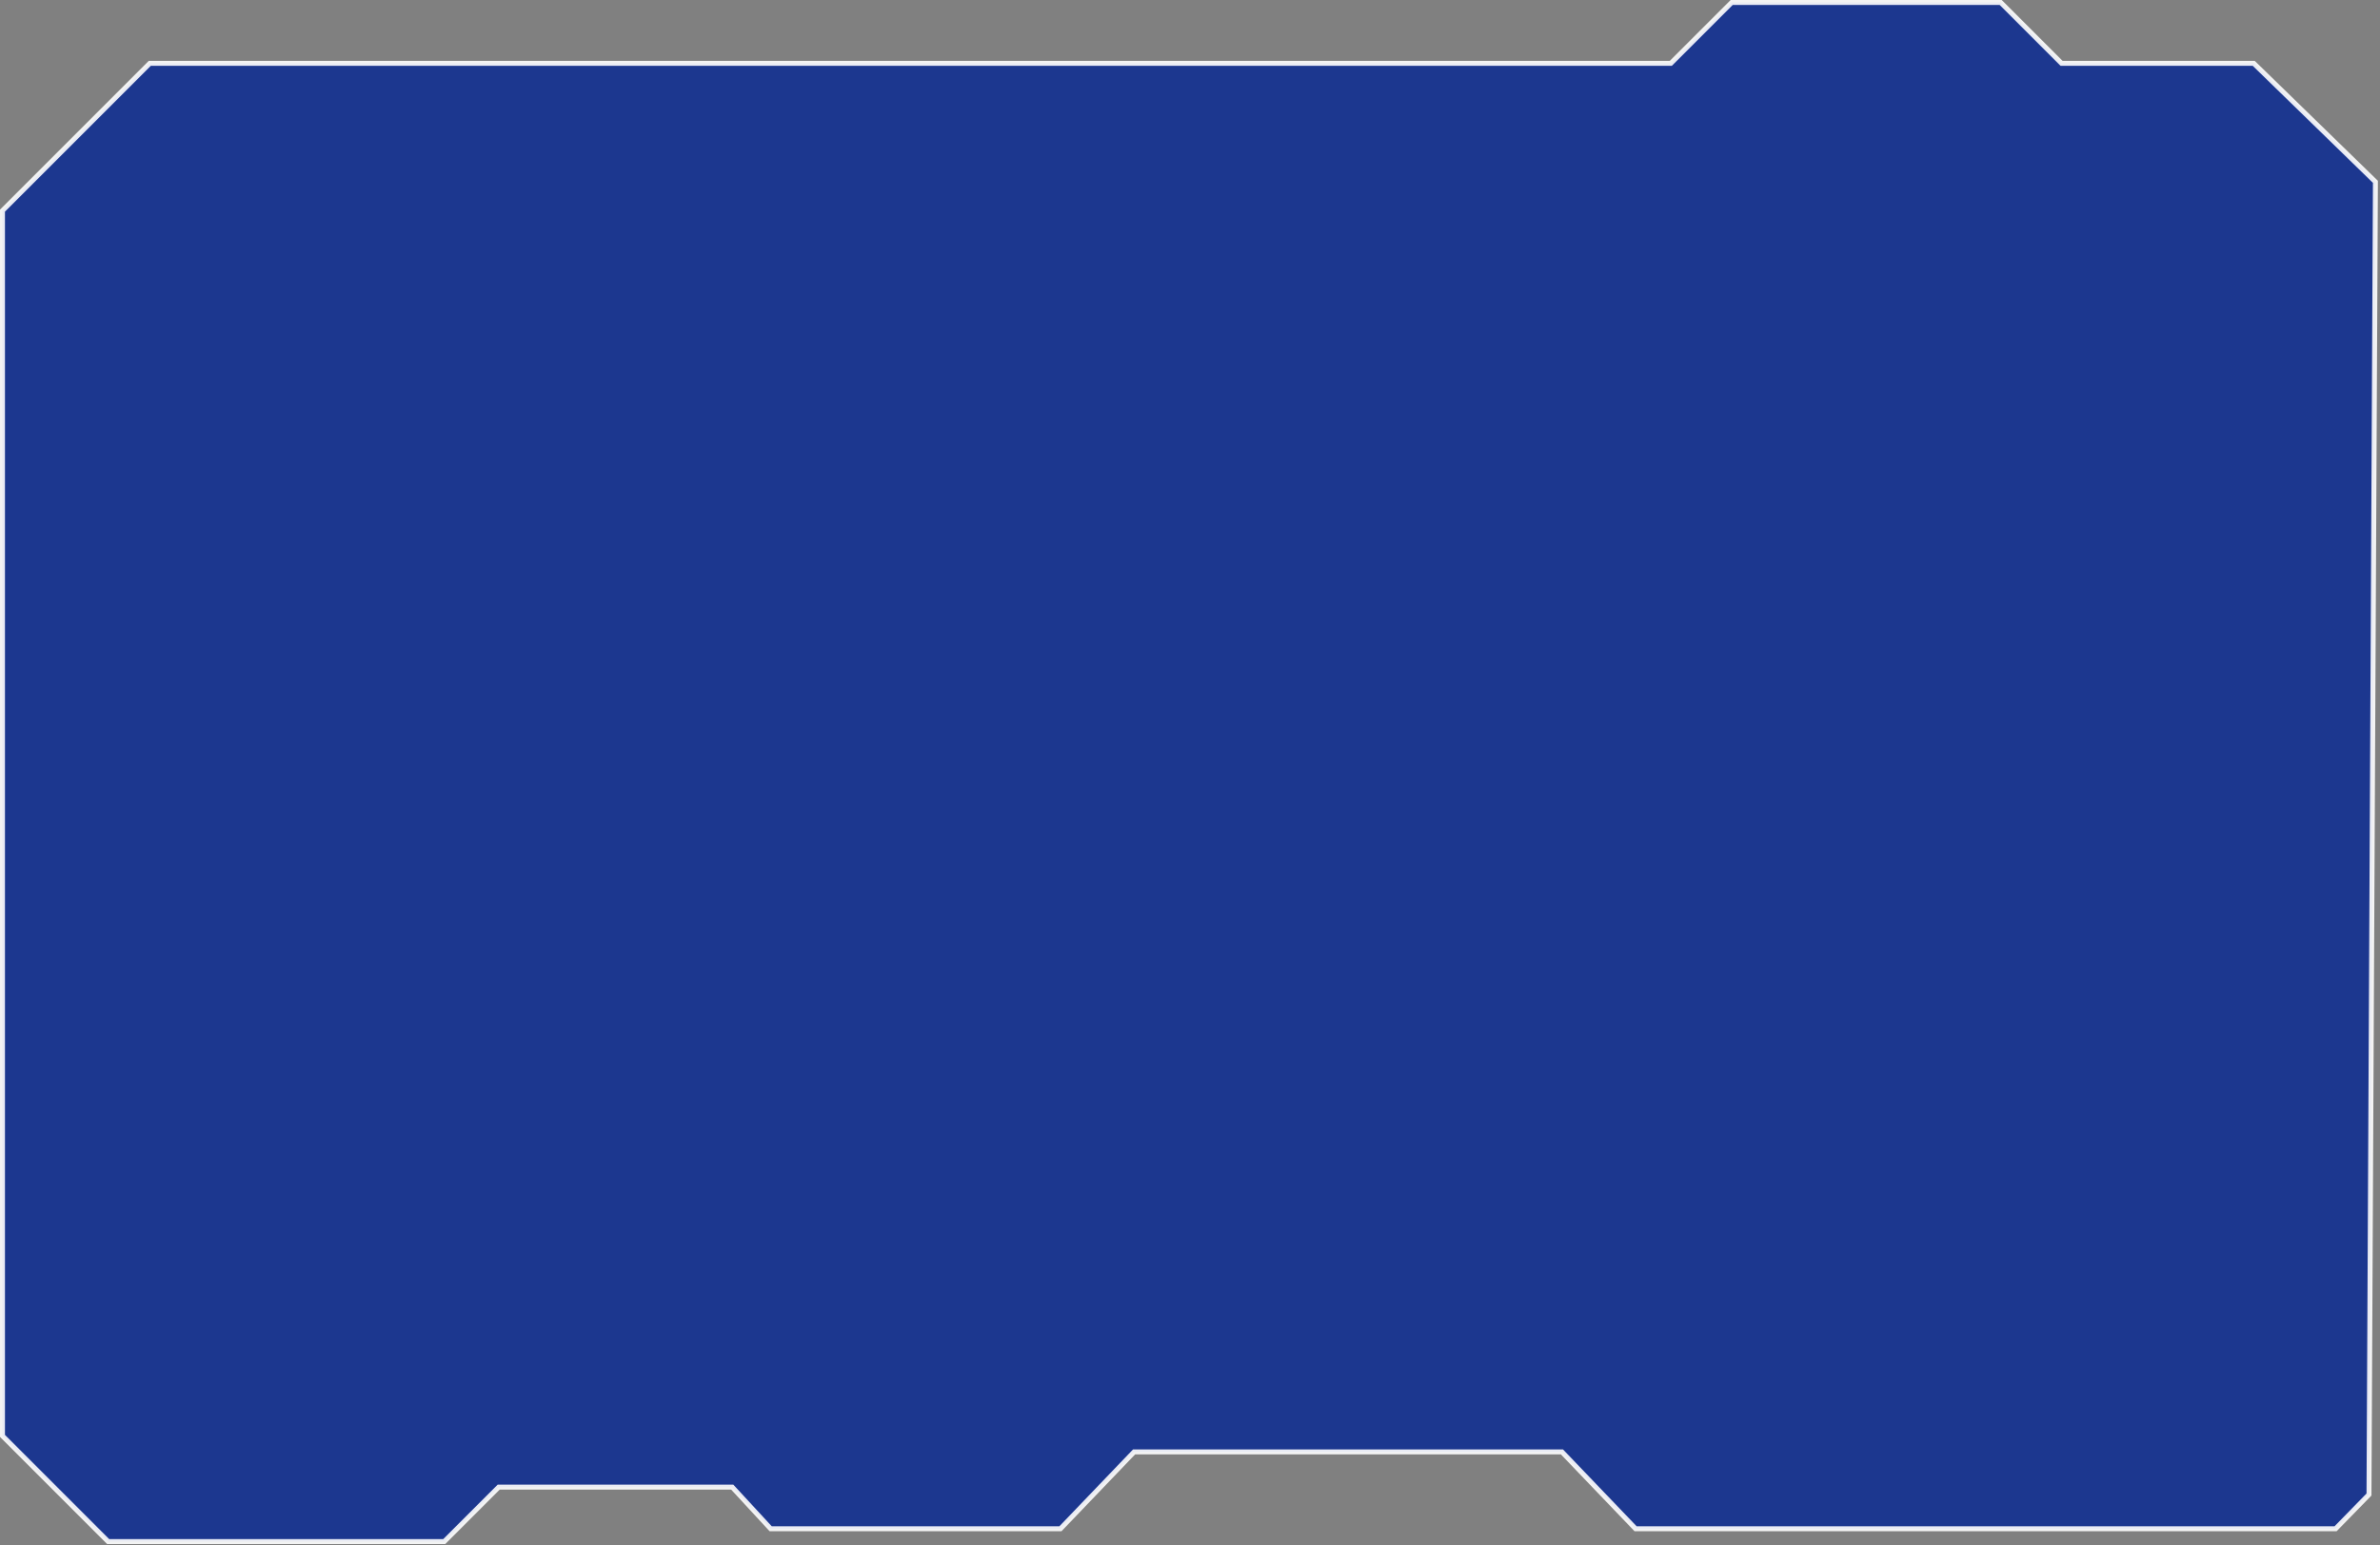 <svg xmlns="http://www.w3.org/2000/svg" width="961" height="624" fill="none"><rect width="100%" height="100%" fill="#808080" stroke="none"/><path d="M1 85.055v494.771L43.674 622.5h135.7l21.984-21.984h94.312l15.518 16.811h116.987l29.743-31.035h172.768l29.742 31.035h282.624l13.5-13.827 2.596-530.083-49.14-47.847h-77.59L807.848 1H699.223l-24.57 24.57H60.485L1 85.055z" fill="#1A358F" fill-opacity=".98" stroke="#fff" stroke-opacity=".9" stroke-width="2"/></svg>